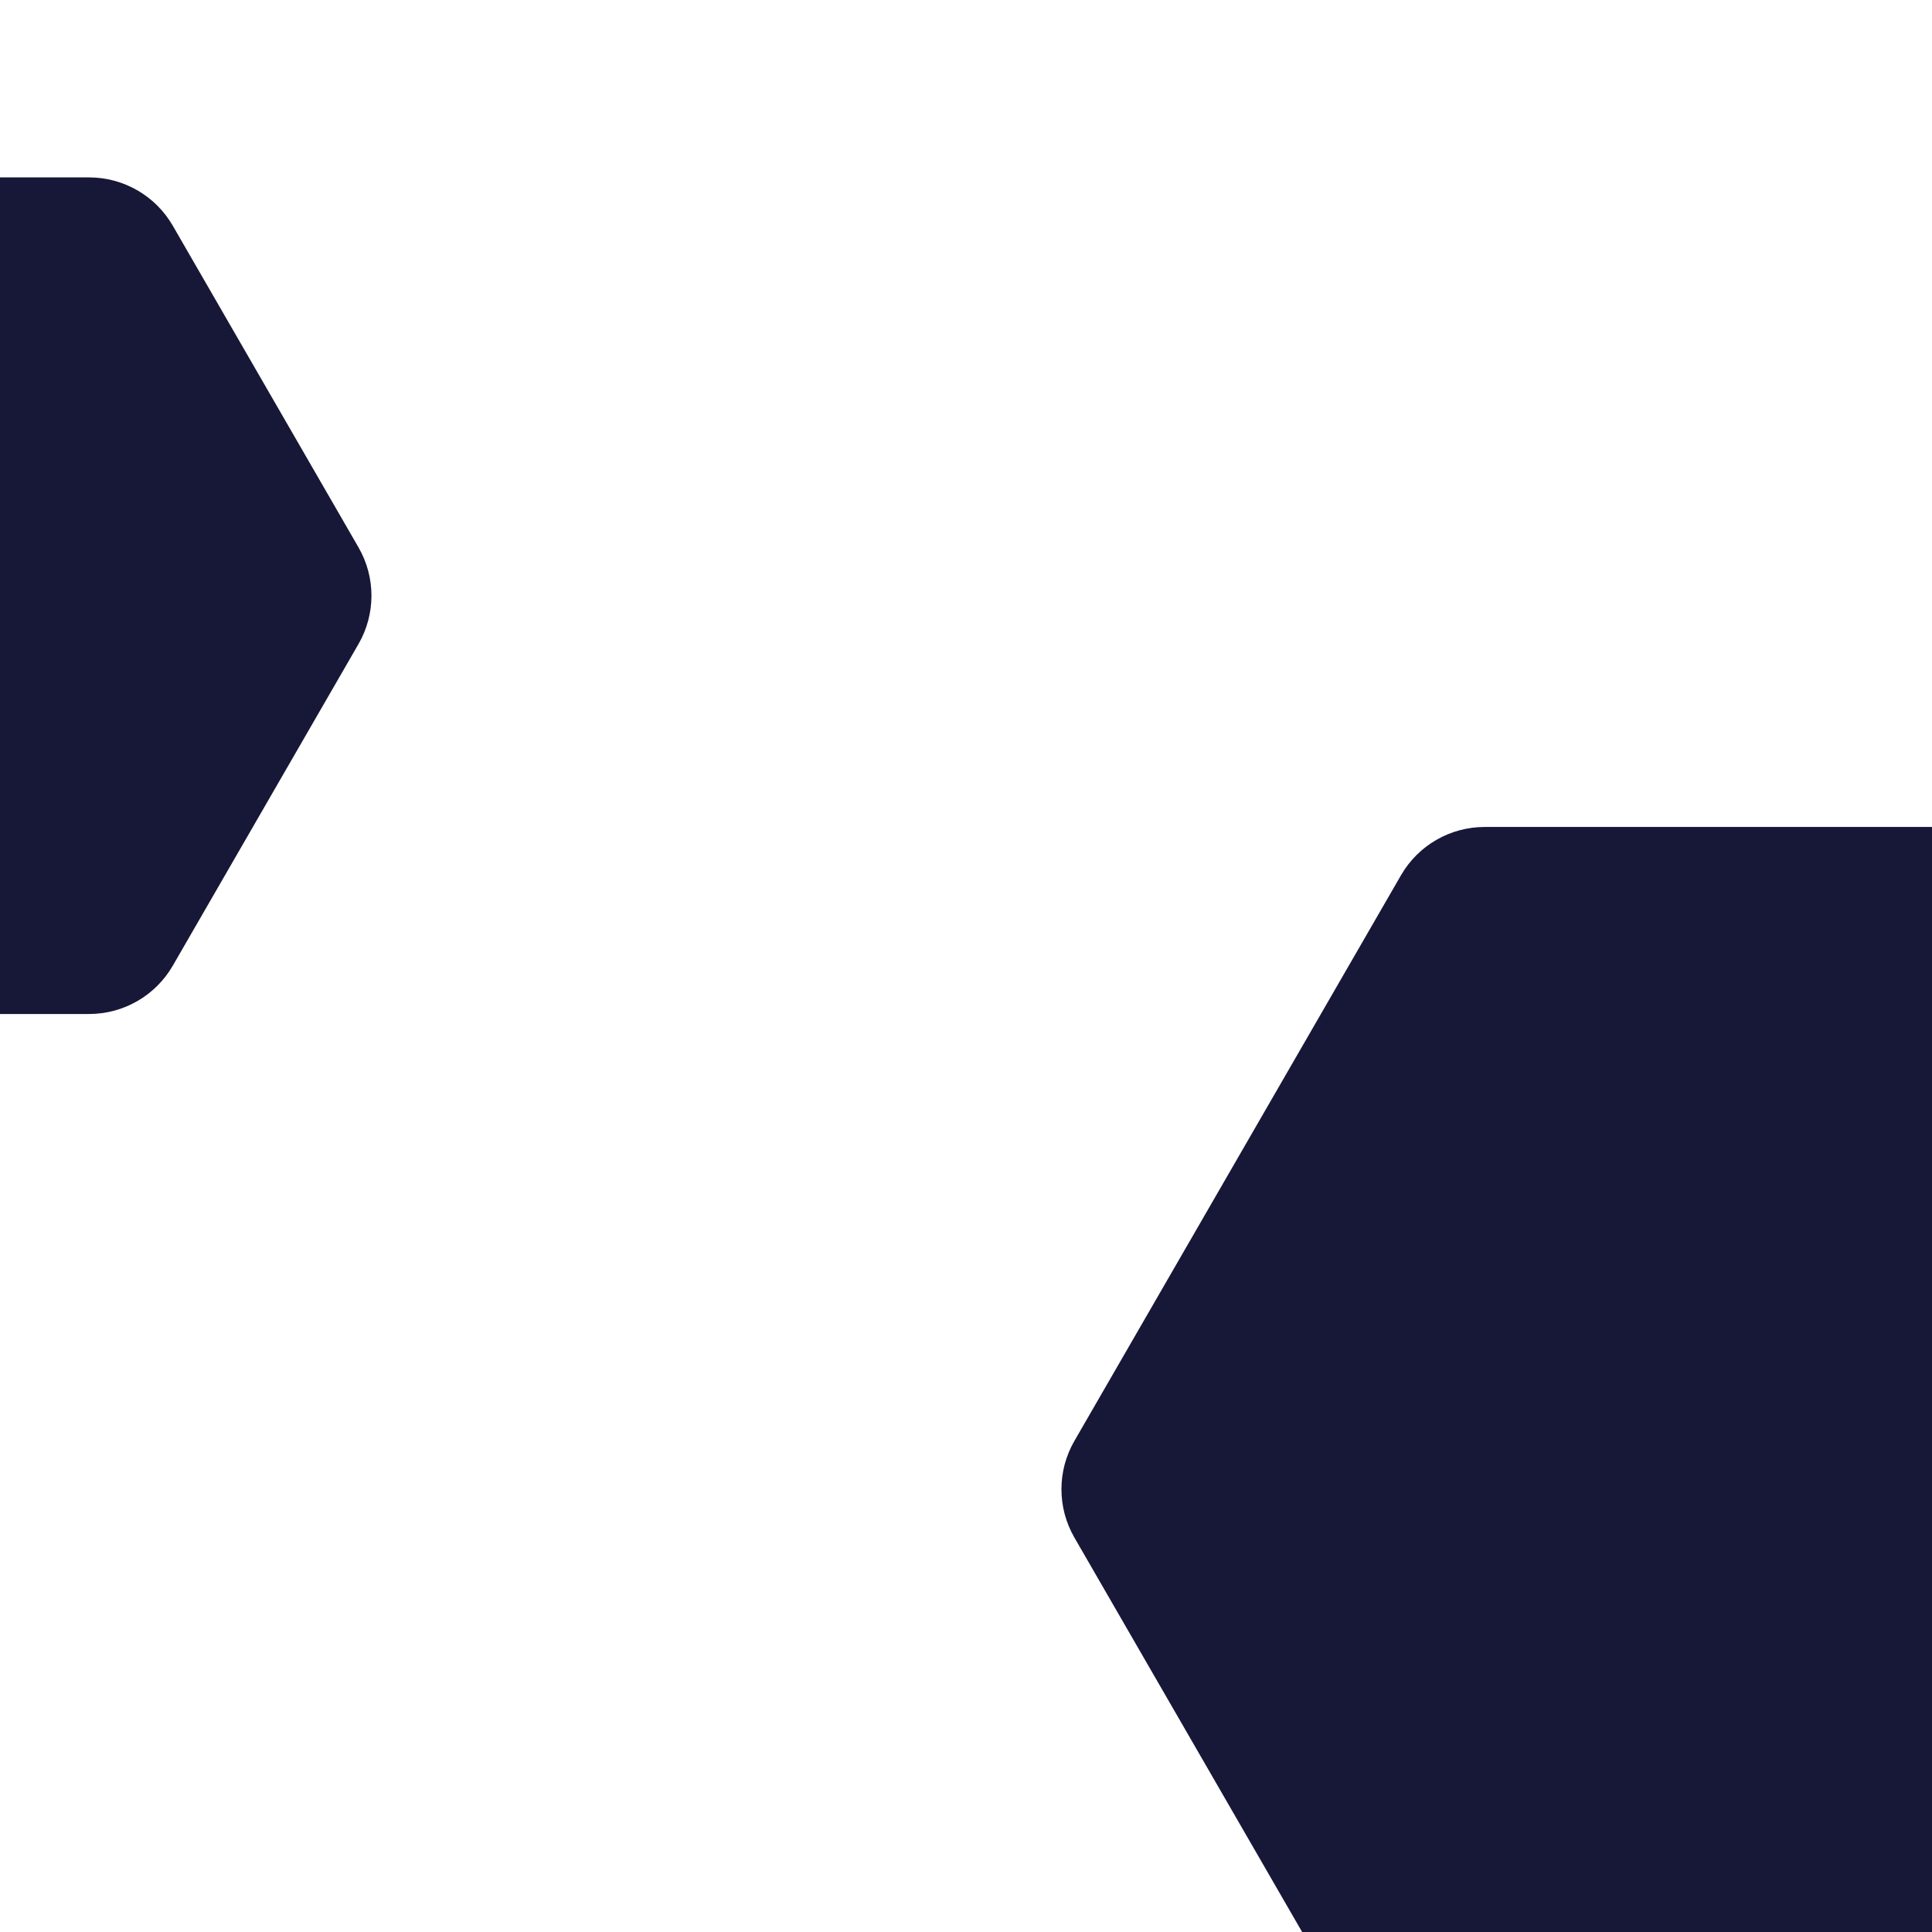 <svg width="120" height="120" viewBox="0 0 120 120" fill="none" xmlns="http://www.w3.org/2000/svg">
<g clip-path="url(#clip0_3_9)">
<path d="M22.268 34C23.34 35.856 23.34 38.144 22.268 40L10.732 59.981C9.66 61.837 7.679 62.981 5.536 62.981L-17.536 62.981C-19.68 62.981 -21.66 61.837 -22.732 59.981L-34.268 40C-35.34 38.144 -35.34 35.856 -34.268 34L-22.732 14.019C-21.66 12.163 -19.68 11.019 -17.536 11.019L5.536 11.019C7.679 11.019 9.66 12.163 10.732 14.019L22.268 34Z" fill="#171738"/>
<path d="M158.268 89.5C159.34 91.356 159.34 93.644 158.268 95.5L137.982 130.636C136.91 132.493 134.929 133.636 132.786 133.636L92.214 133.636C90.07 133.636 88.09 132.493 87.018 130.636L66.732 95.5C65.66 93.644 65.66 91.356 66.732 89.5L87.018 54.364C88.09 52.507 90.07 51.364 92.214 51.364L132.786 51.364C134.929 51.364 136.91 52.507 137.982 54.364L158.268 89.5Z" fill="#171738"/>
</g>
<defs>
<clipPath id="clip0_3_9">
<rect width="120" height="120" fill="white"/>
</clipPath>
</defs>
</svg>
